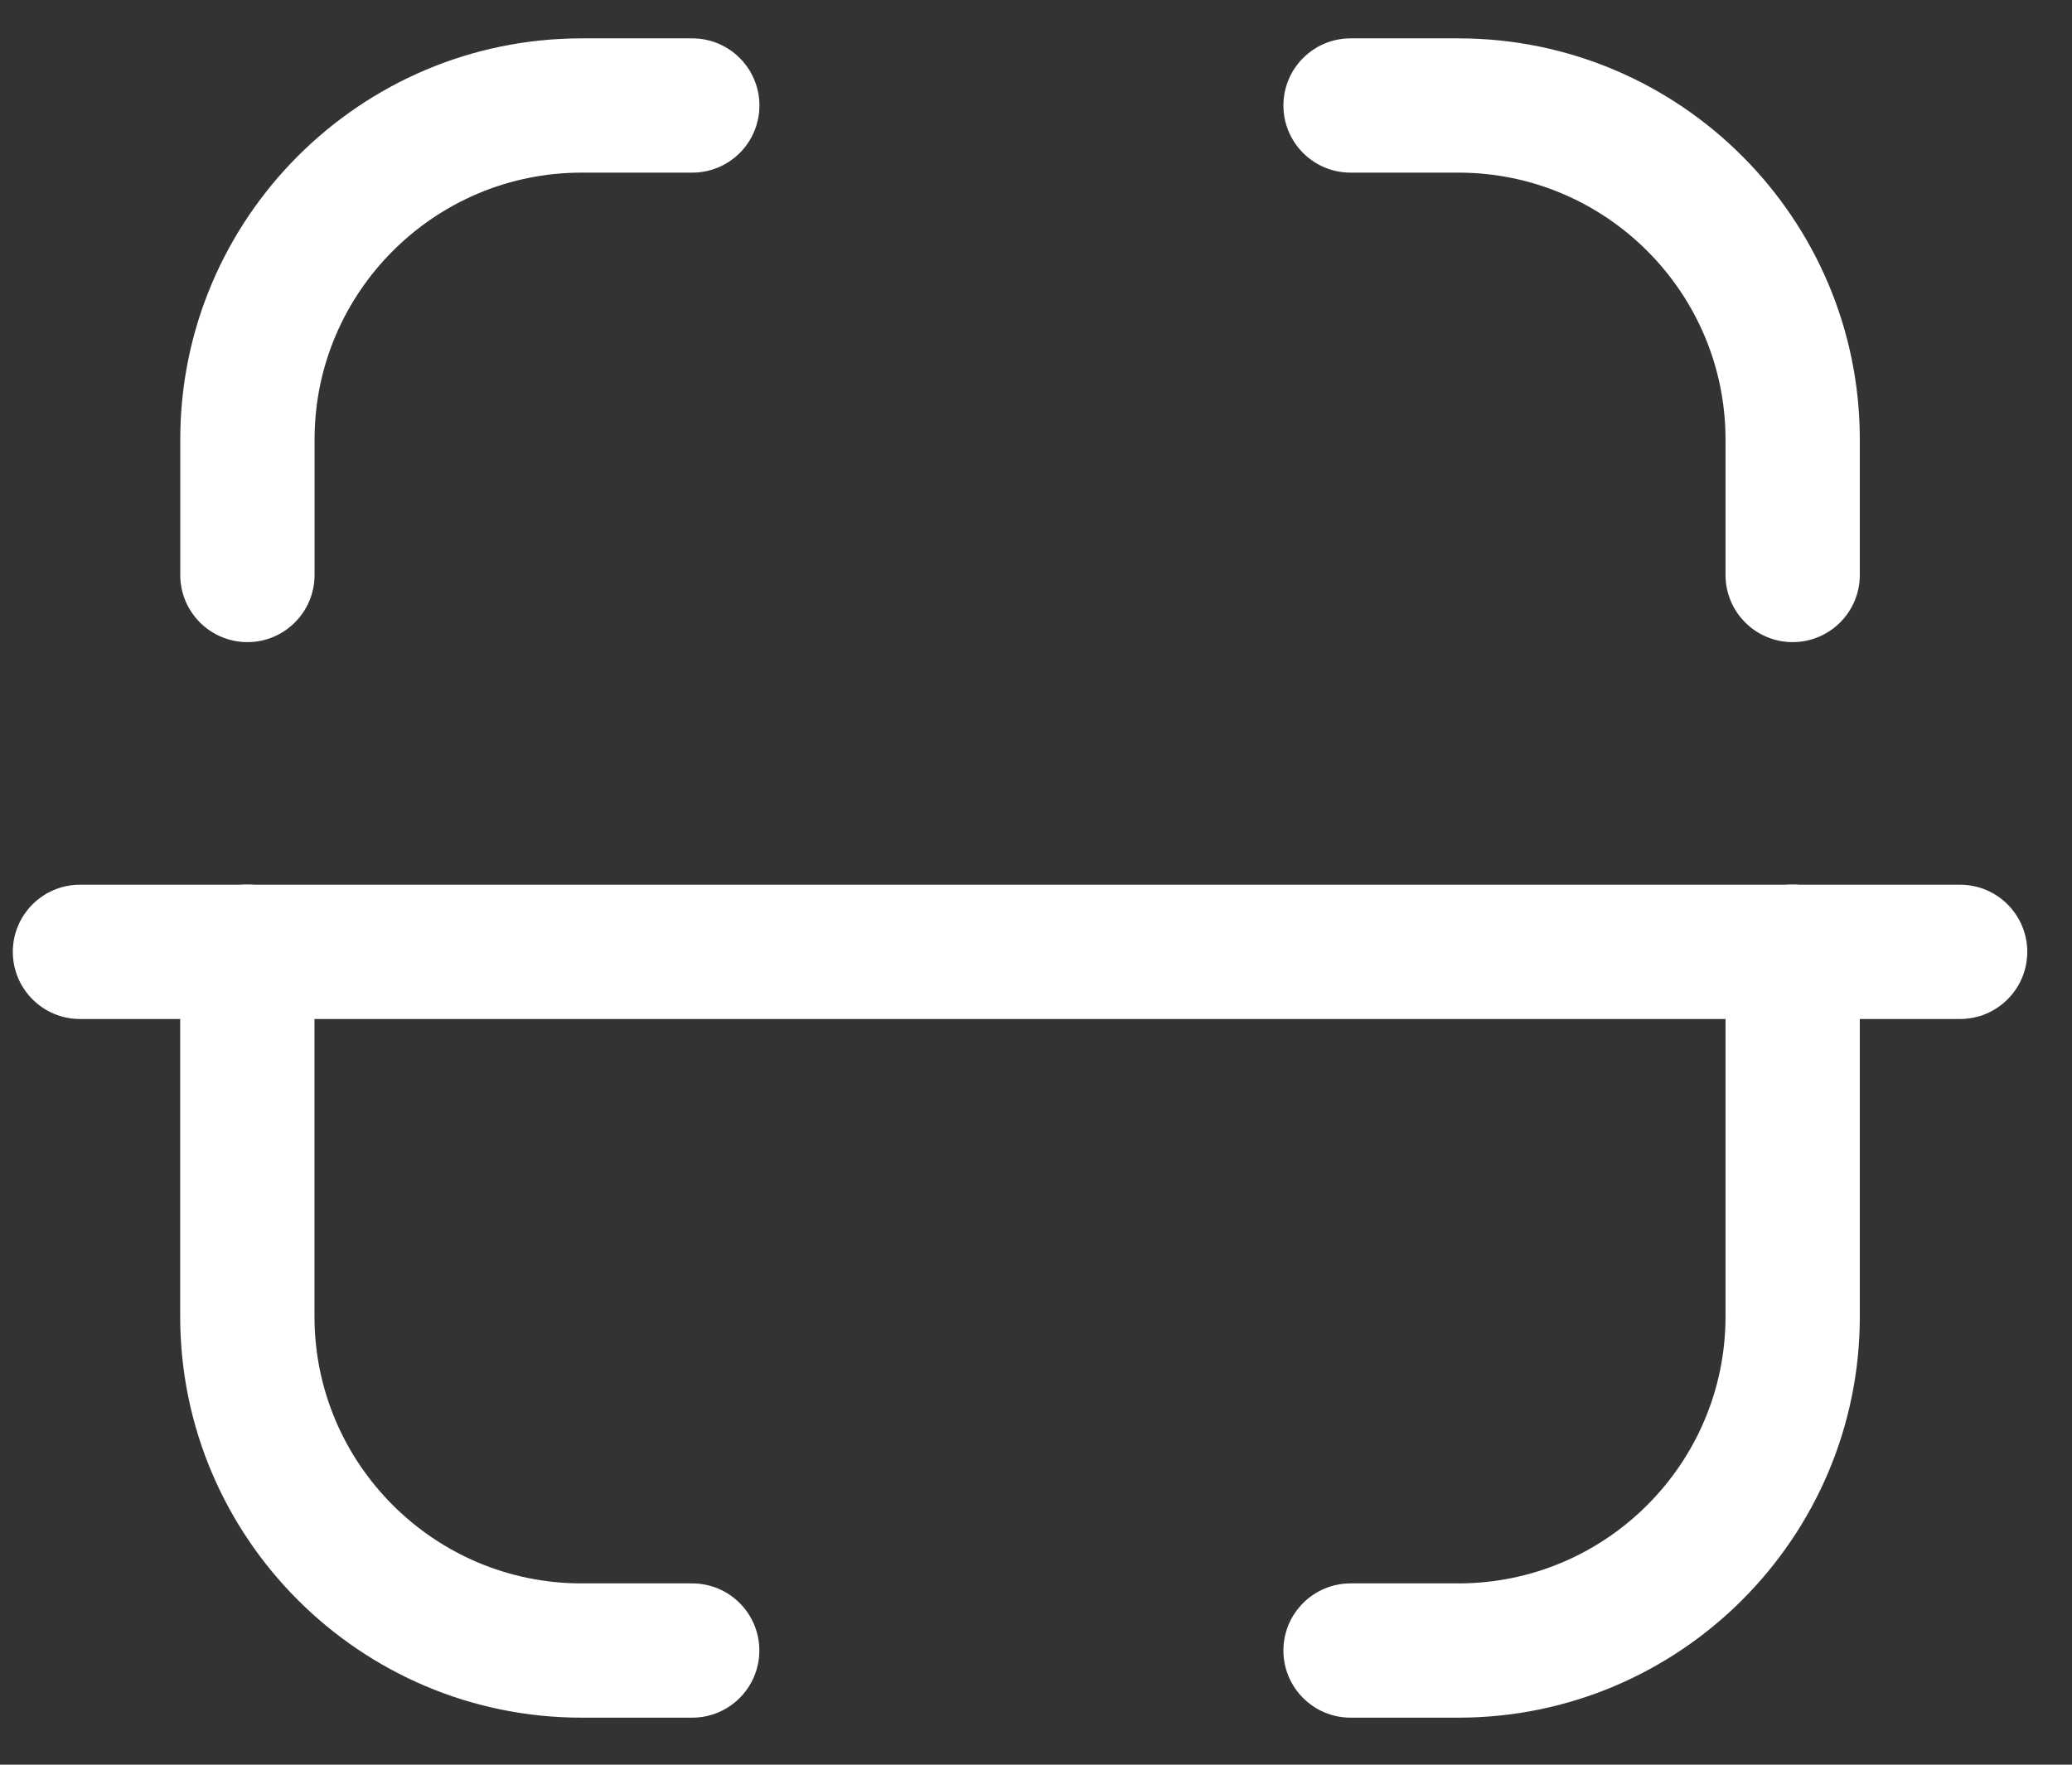 <svg width="27" height="23" viewBox="0 0 27 23" fill="none" xmlns="http://www.w3.org/2000/svg">
<rect x="0" y="0" width="27" height="23" fill="#333333" stroke="none"/>
<path fill-rule="evenodd" clip-rule="evenodd" d="M25.542 13.281H1.042C0.559 13.281 0.167 12.889 0.167 12.406C0.167 11.923 0.559 11.531 1.042 11.531H25.542C26.025 11.531 26.417 11.923 26.417 12.406C26.417 12.889 26.025 13.281 25.542 13.281Z" fill="white"/>
<path fill-rule="evenodd" clip-rule="evenodd" d="M19.005 22.387H17.599C17.116 22.387 16.724 21.995 16.724 21.512C16.724 21.029 17.116 20.637 17.599 20.637H19.005C20.924 20.637 22.485 19.076 22.485 17.159V12.404C22.485 11.921 22.877 11.529 23.36 11.529C23.843 11.529 24.235 11.921 24.235 12.404V17.159C24.235 20.041 21.889 22.387 19.005 22.387Z" fill="white"/>
<path fill-rule="evenodd" clip-rule="evenodd" d="M9.02 22.387H7.578C4.694 22.387 2.348 20.041 2.348 17.159V12.404C2.348 11.921 2.74 11.529 3.223 11.529C3.706 11.529 4.098 11.921 4.098 12.404V17.159C4.098 19.076 5.659 20.637 7.578 20.637H9.02C9.503 20.637 9.895 21.029 9.895 21.512C9.895 21.995 9.503 22.387 9.02 22.387Z" fill="white"/>
<path fill-rule="evenodd" clip-rule="evenodd" d="M23.36 8.369C22.877 8.369 22.485 7.977 22.485 7.494V5.728C22.485 3.811 20.924 2.25 19.005 2.25H17.599C17.116 2.25 16.724 1.858 16.724 1.375C16.724 0.892 17.116 0.5 17.599 0.5H19.005C21.889 0.5 24.235 2.846 24.235 5.728V7.494C24.235 7.977 23.843 8.369 23.36 8.369Z" fill="white"/>
<path fill-rule="evenodd" clip-rule="evenodd" d="M3.224 8.369C2.741 8.369 2.349 7.977 2.349 7.494V5.728C2.349 2.846 4.695 0.5 7.579 0.5H9.021C9.504 0.5 9.896 0.892 9.896 1.375C9.896 1.858 9.504 2.25 9.021 2.25H7.579C5.66 2.25 4.099 3.811 4.099 5.728V7.494C4.099 7.977 3.707 8.369 3.224 8.369Z" fill="white"/>
</svg>
